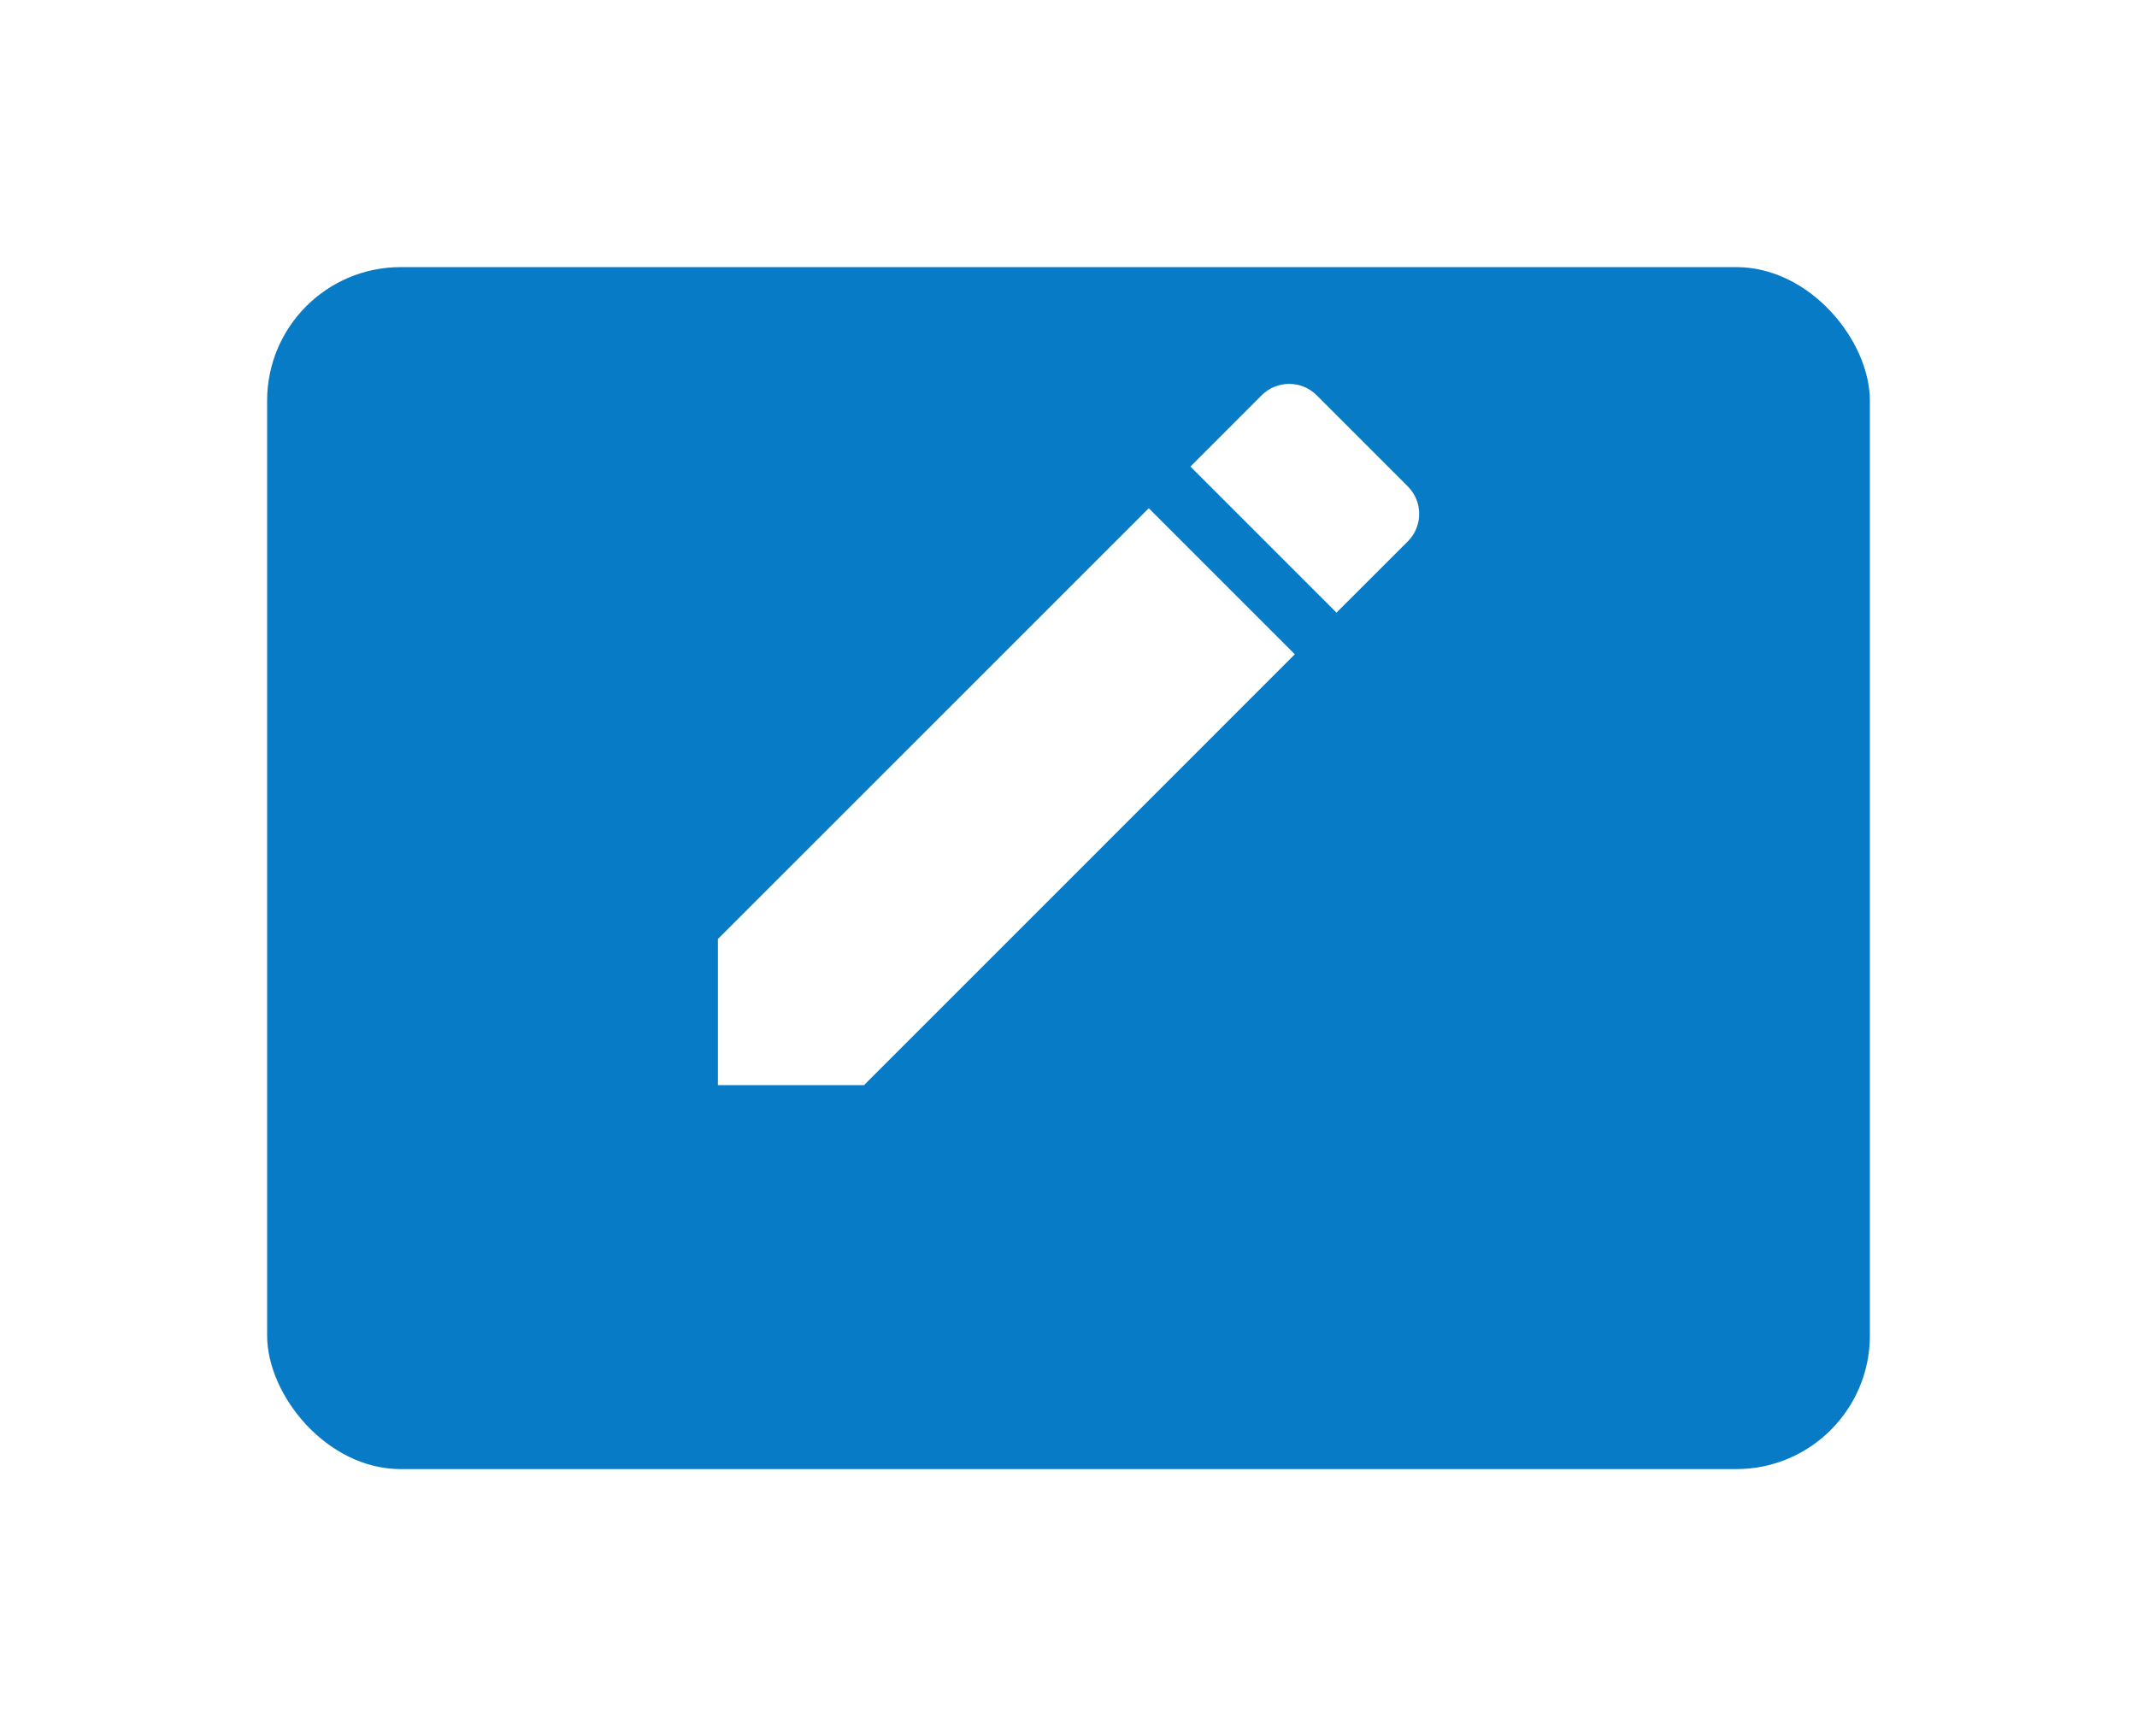 <svg width="32" height="26" viewBox="0 0 32 26" fill="none" xmlns="http://www.w3.org/2000/svg">
<g filter="url(#filter0_d)">
<rect x="4" y="2" width="24" height="18" rx="2" fill="#087BC7"/>
</g>
<path d="M10.75 14.062V16.25H12.938L19.389 9.798L17.202 7.611L10.75 14.062ZM21.081 8.107C21.308 7.879 21.308 7.512 21.081 7.284L19.716 5.919C19.488 5.692 19.121 5.692 18.893 5.919L17.826 6.987L20.013 9.174L21.081 8.107Z" fill="white"/>
<defs>
<filter id="filter0_d" x="0" y="0" width="32" height="26" filterUnits="userSpaceOnUse" color-interpolation-filters="sRGB">
<feFlood flood-opacity="0" result="BackgroundImageFix"/>
<feColorMatrix in="SourceAlpha" type="matrix" values="0 0 0 0 0 0 0 0 0 0 0 0 0 0 0 0 0 0 127 0"/>
<feOffset dy="2"/>
<feGaussianBlur stdDeviation="2"/>
<feColorMatrix type="matrix" values="0 0 0 0 0.371 0 0 0 0 0.371 0 0 0 0 0.371 0 0 0 0.25 0"/>
<feBlend mode="normal" in2="BackgroundImageFix" result="effect1_dropShadow"/>
<feBlend mode="normal" in="SourceGraphic" in2="effect1_dropShadow" result="shape"/>
</filter>
</defs>
</svg>
